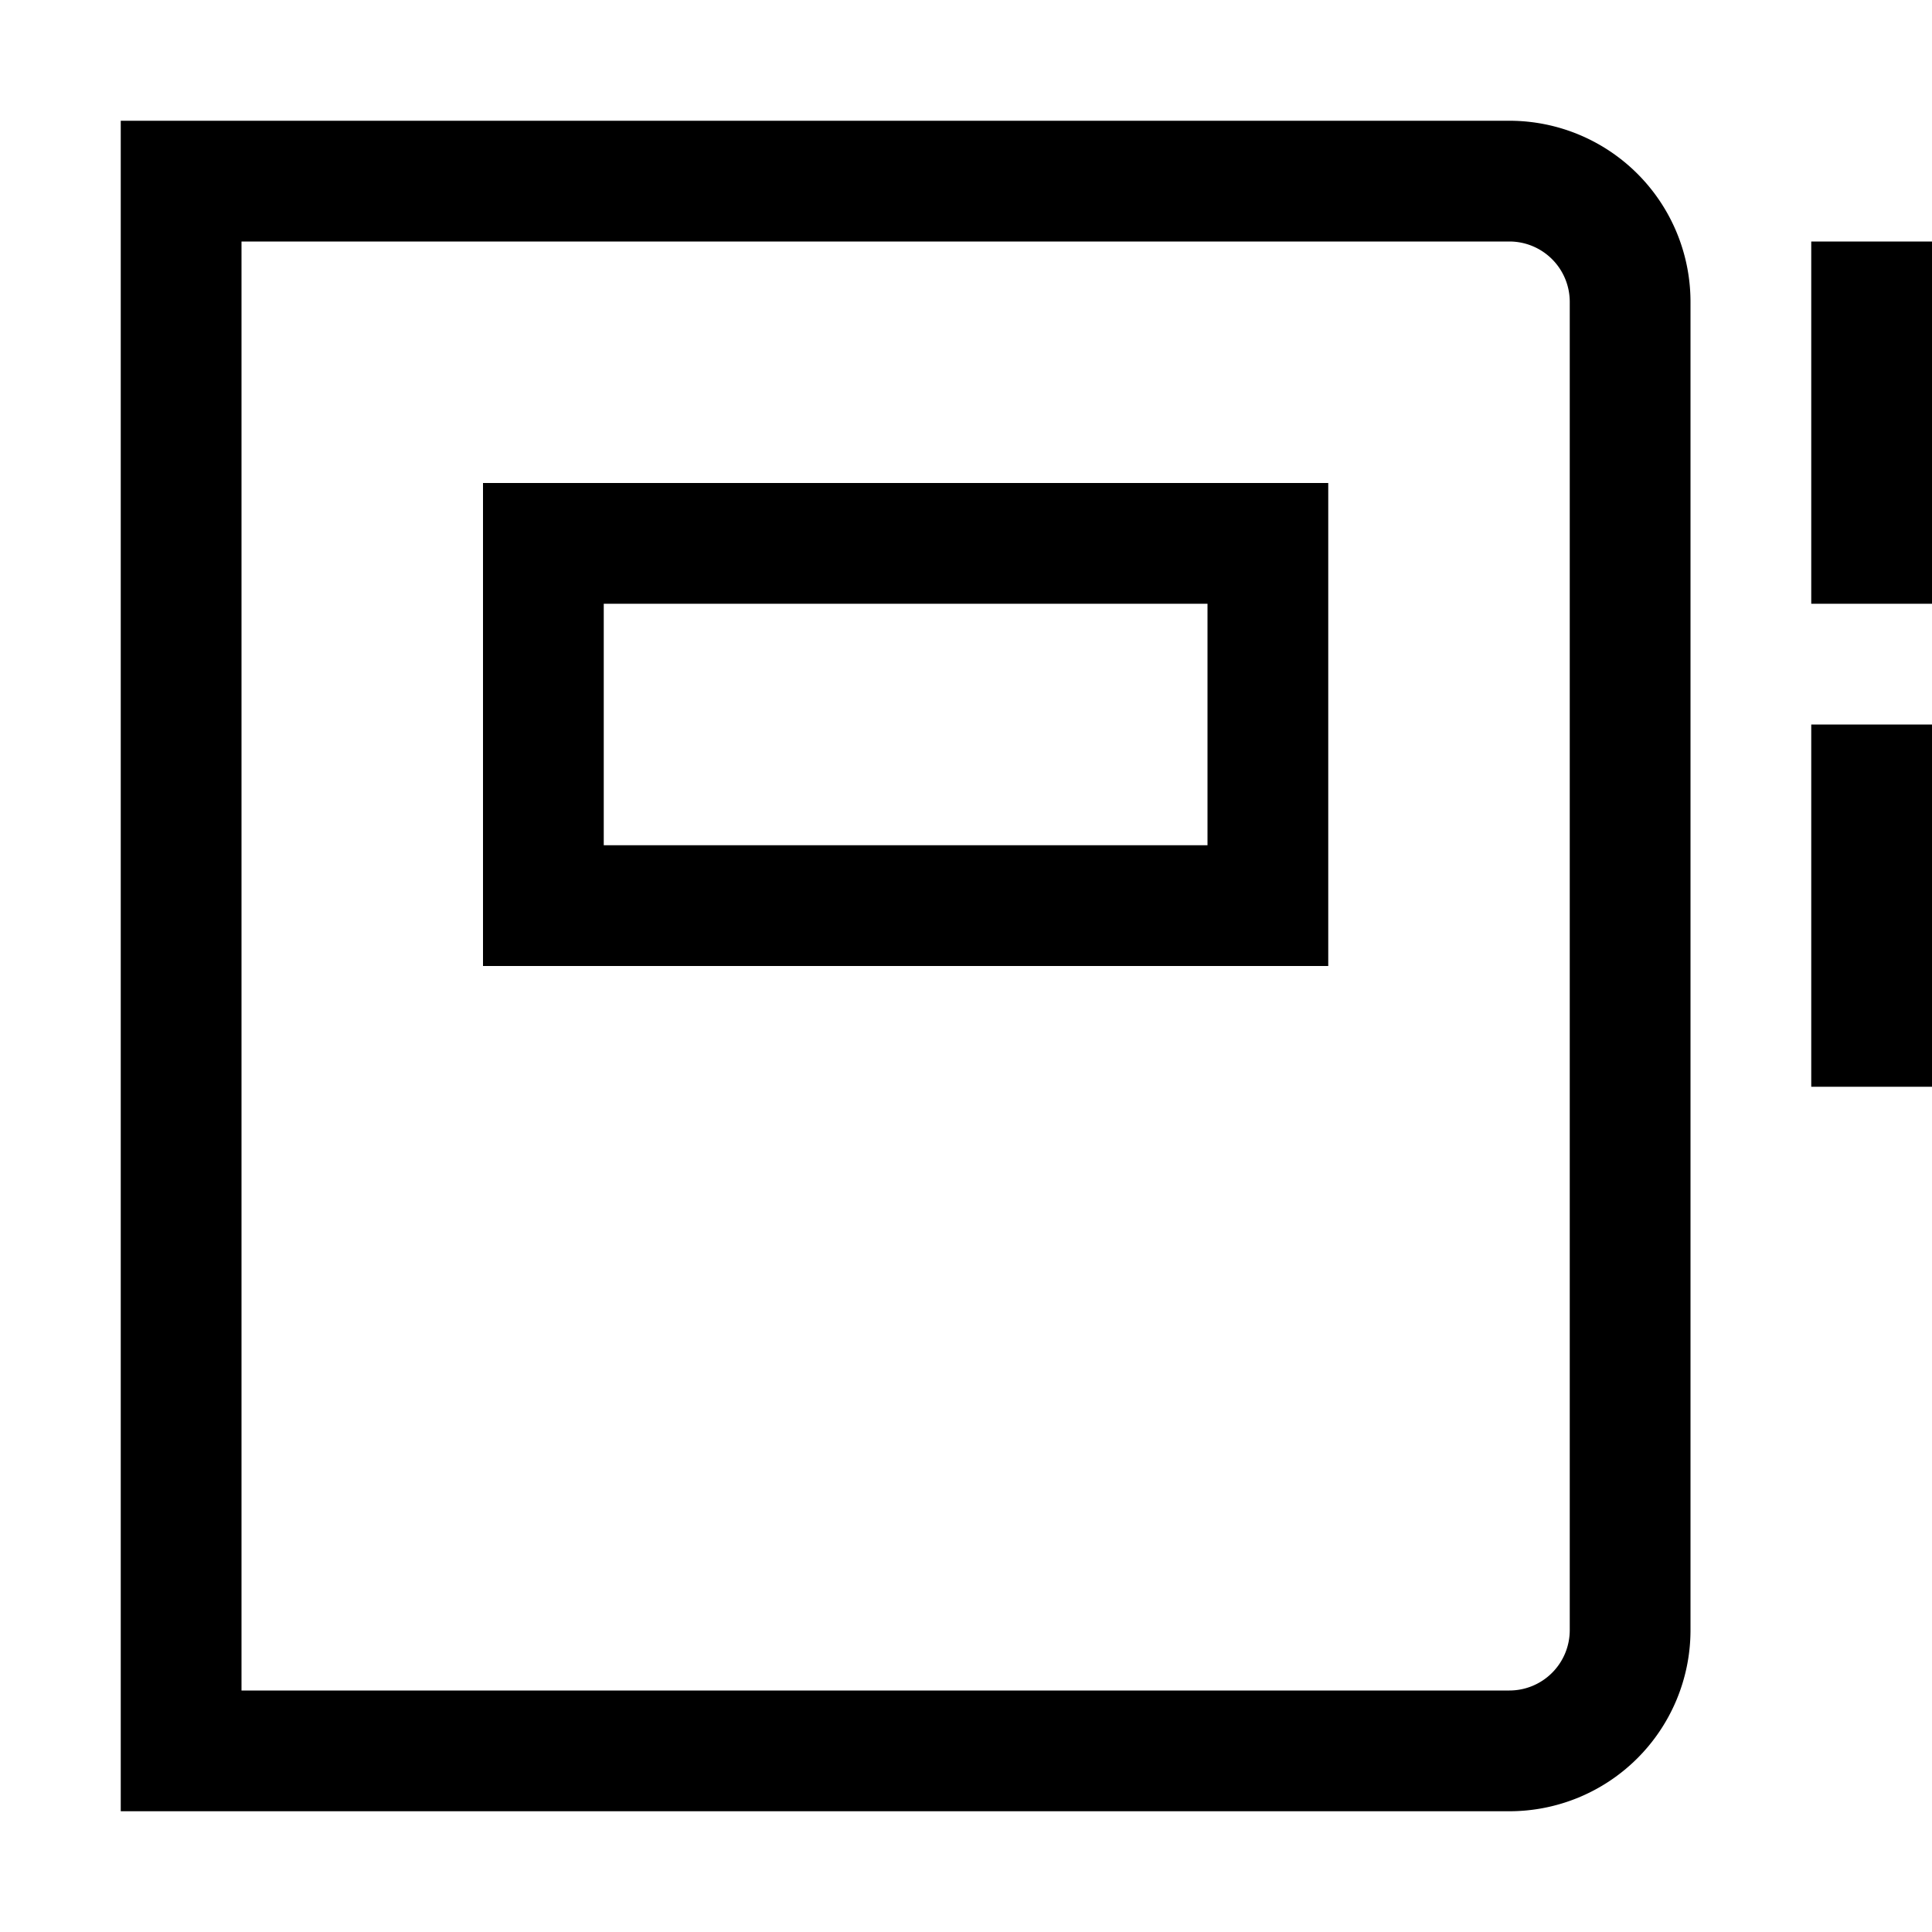 <svg xmlns="http://www.w3.org/2000/svg" width="16" height="16" viewBox="0 0 16 16"><path stroke="currentColor" fill="none" stroke-linecap="square" d="M15.5 2.5v2m0 2v2m-14-7h11a1 1 0 0 1 1 1v11a1 1 0 0 1-1 1h-11v-13Zm3 3h6v3h-6v-3Z"/></svg>